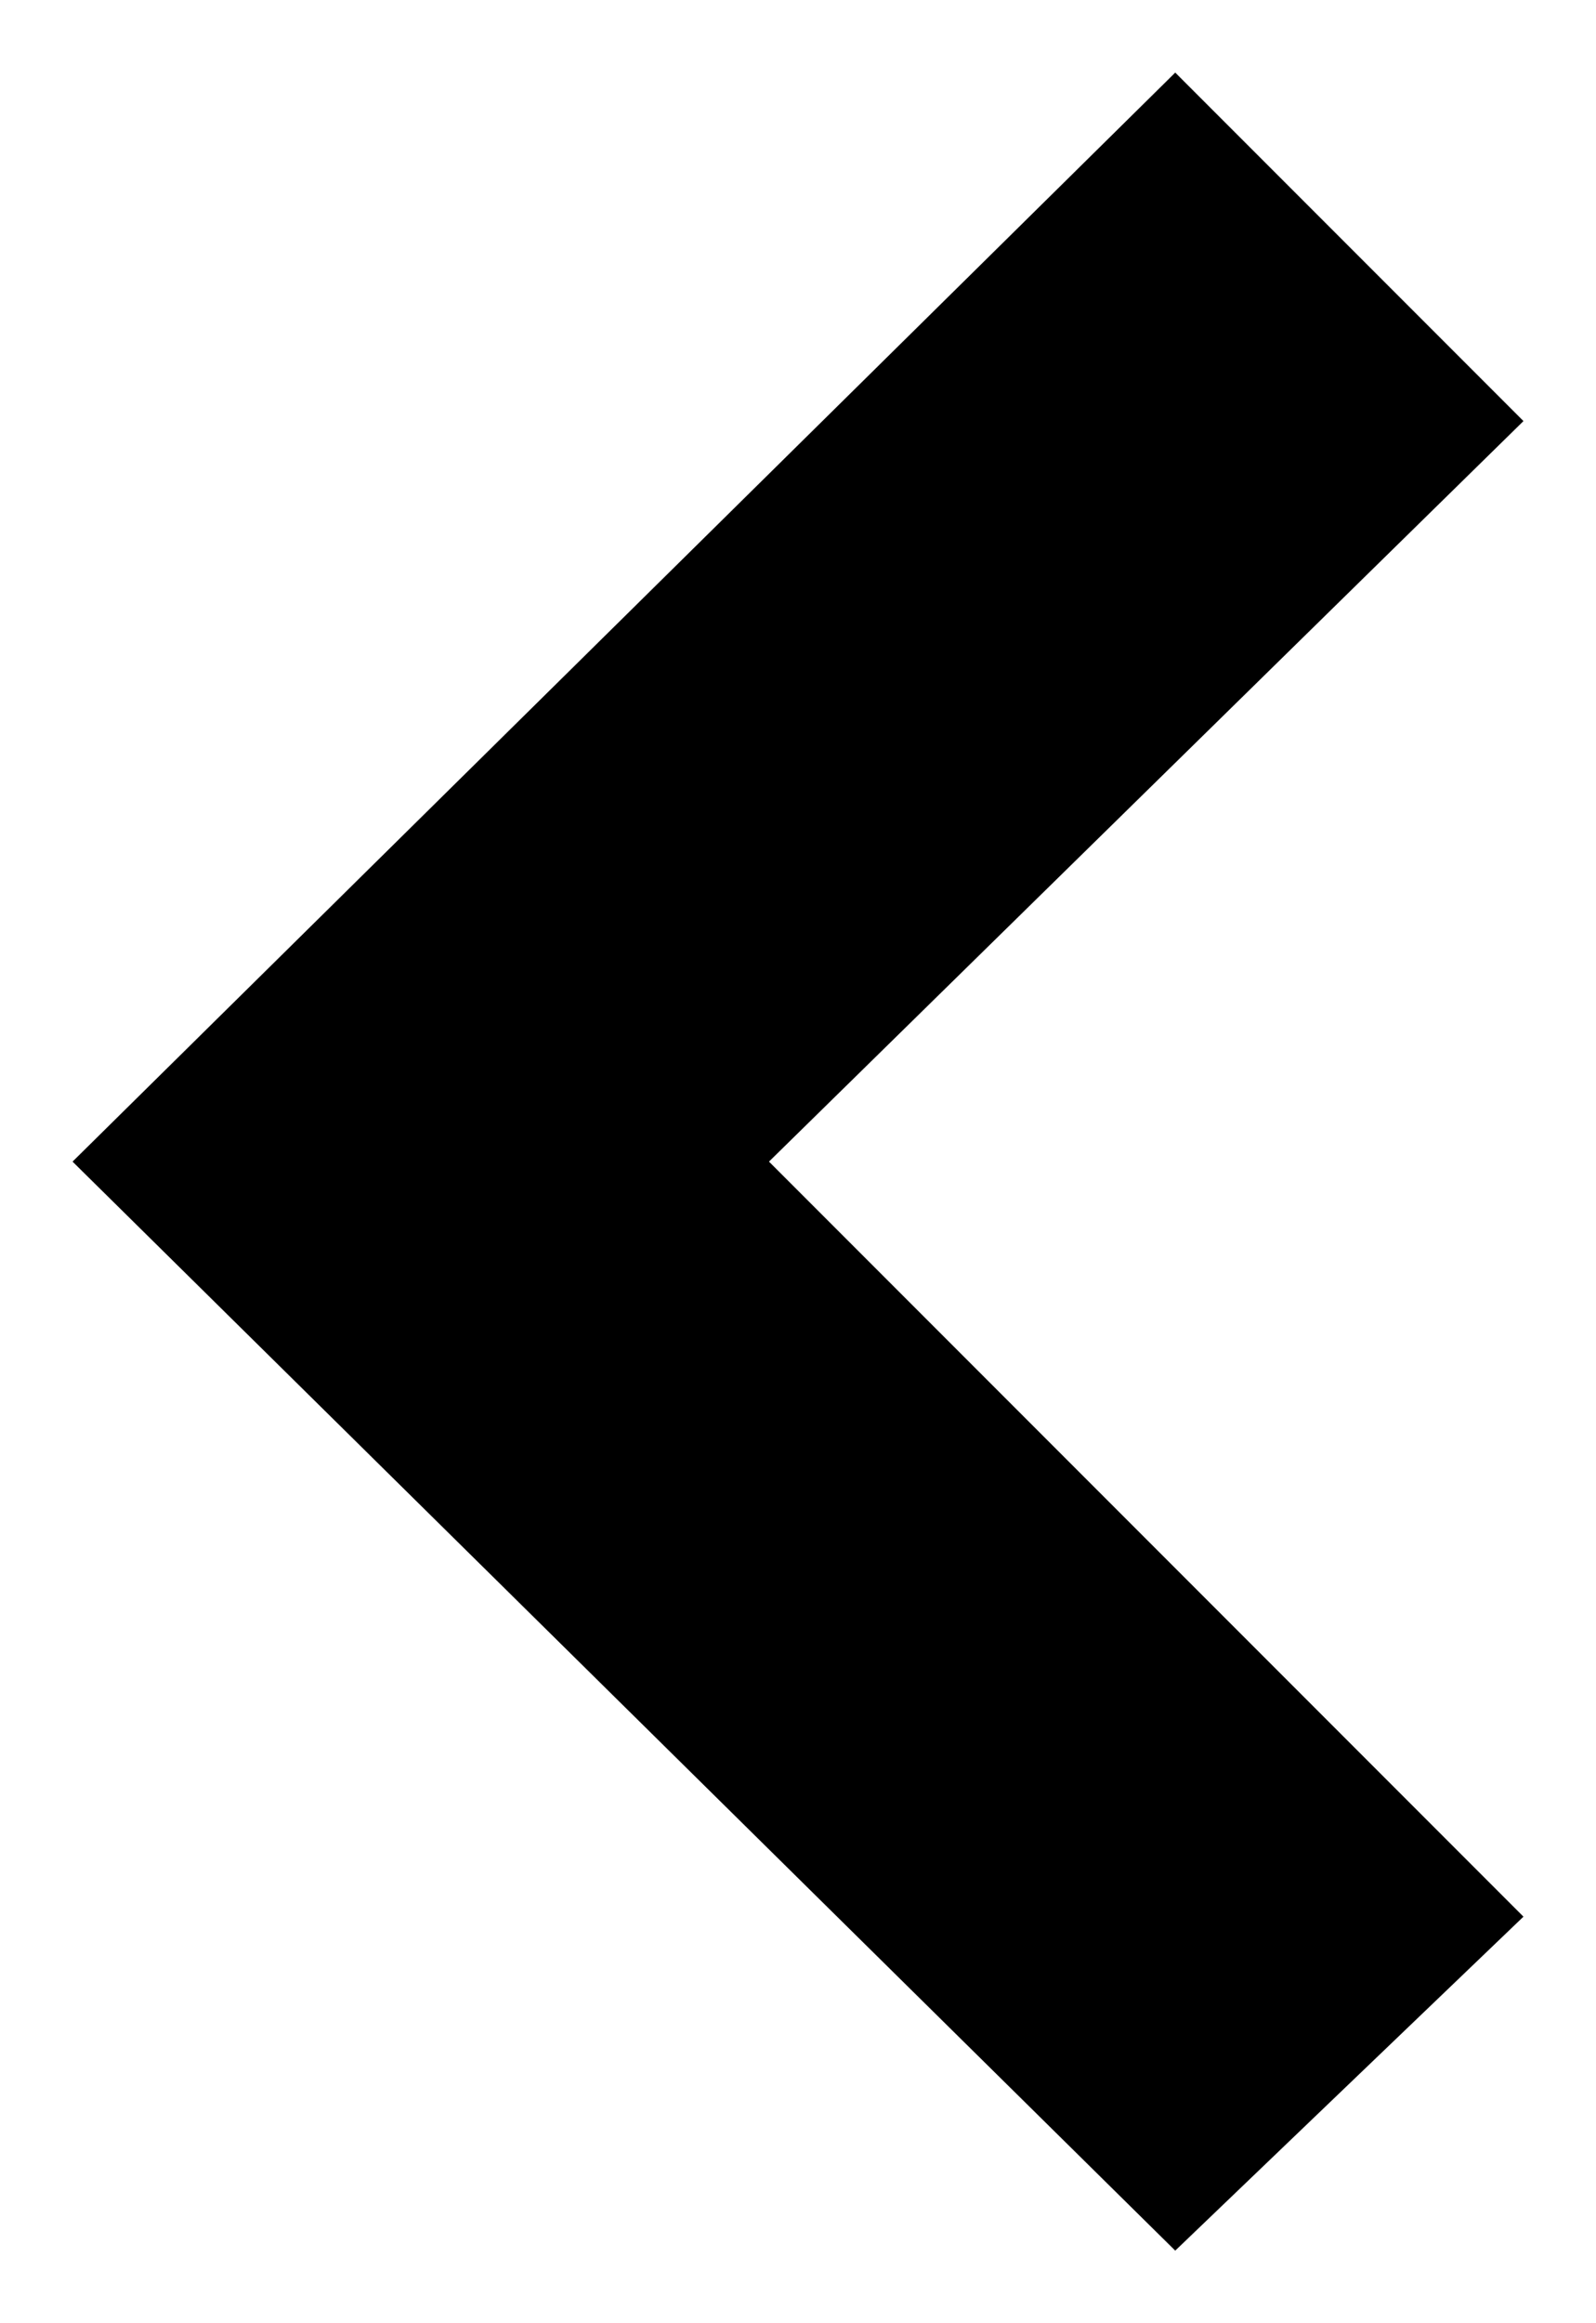 <?xml version="1.0" encoding="utf-8"?>
<!-- Generator: Adobe Illustrator 19.0.0, SVG Export Plug-In . SVG Version: 6.00 Build 0)  -->
<svg version="1.1" id="Слой_1" xmlns="http://www.w3.org/2000/svg" xmlns:xlink="http://www.w3.org/1999/xlink" x="0px" y="0px"
	 viewBox="-44 43 11 16" style="enable-background:new -44 43 11 16;" xml:space="preserve">
<polygon points="-35.9,58.5 -33.5,56.2 -38.7,51 -33.5,45.9 -35.9,43.5 -43.5,51 "/>
</svg>
